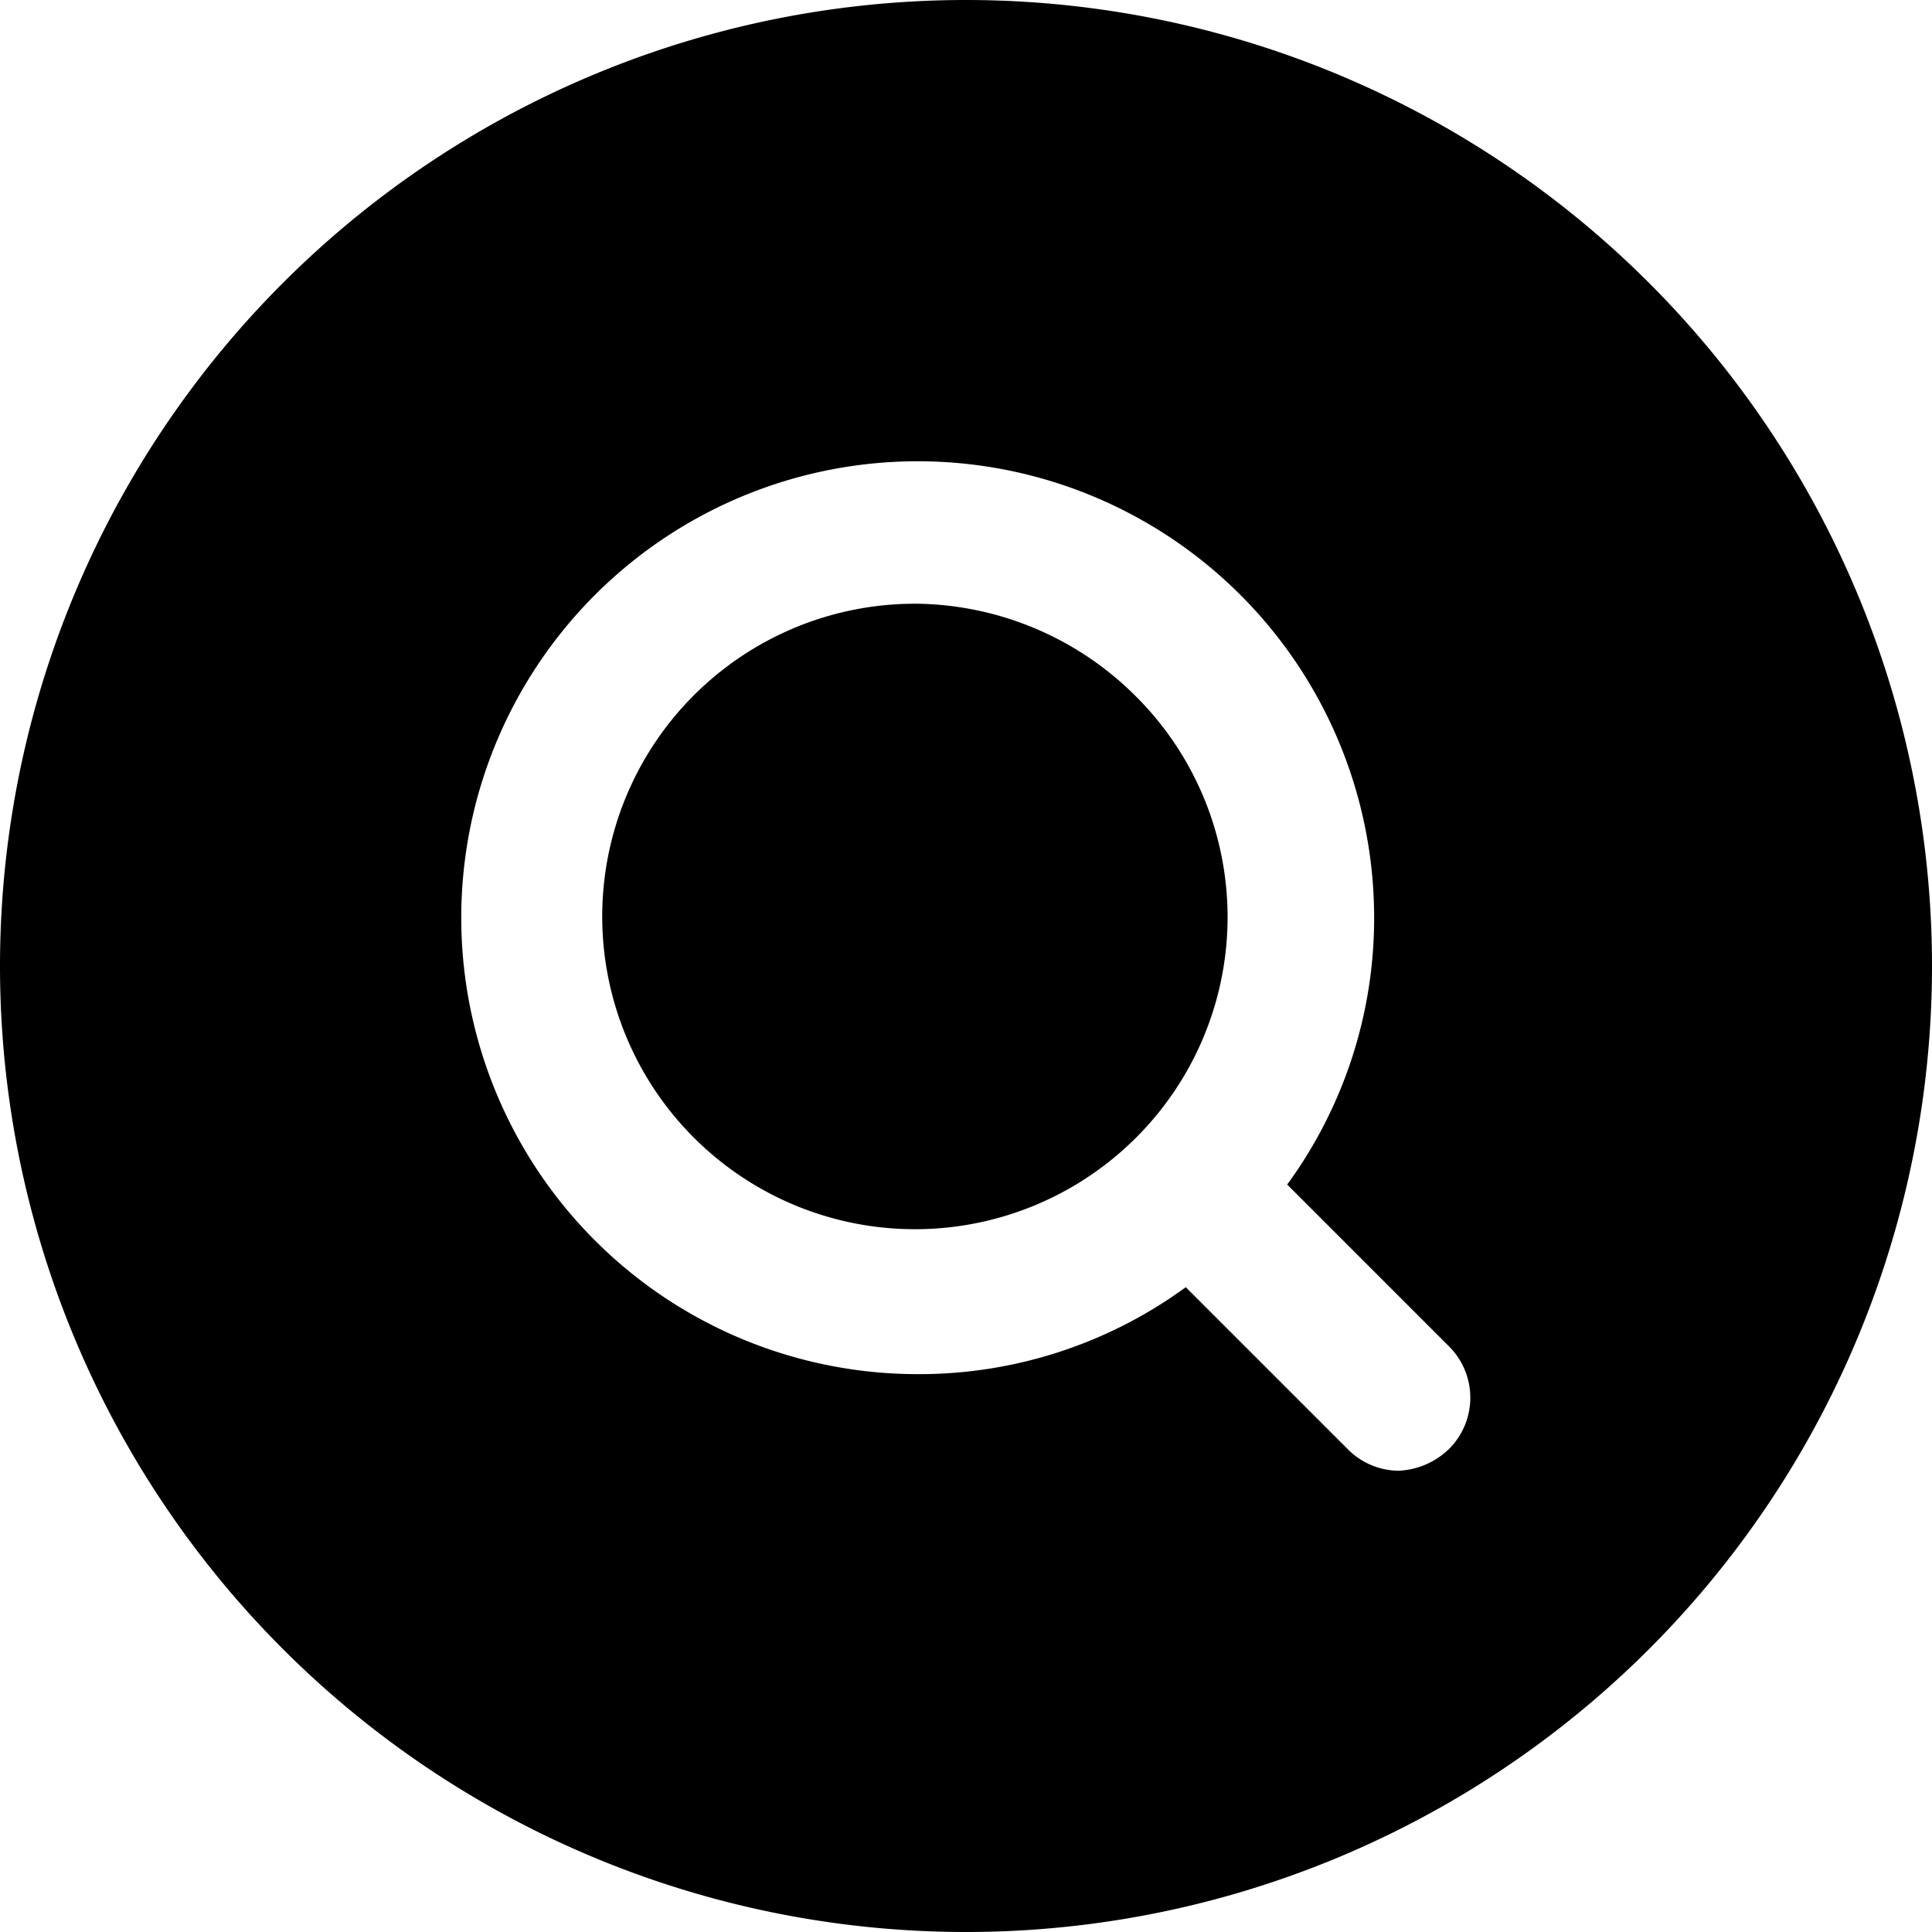 <svg xmlns="http://www.w3.org/2000/svg" viewBox="0 0 16 16"><path d="M7.61,5a2.59,2.59,0,1,0,1.8,4.42h0a2.58,2.58,0,0,0,0-3.65A2.61,2.61,0,0,0,7.61,5Z"/><path d="M8,0H8A8,8,0,0,0,0,8H0a8,8,0,0,0,8,8H8a8,8,0,0,0,8-8h0A8,8,0,0,0,8,0Zm4,12a.64.64,0,0,1-.42.18.6.6,0,0,1-.42-.18L9.82,10.66a3.74,3.74,0,0,1-2.21.72A3.78,3.78,0,1,1,11.38,7.6h0a3.74,3.74,0,0,1-.72,2.21L12,11.15A.6.6,0,0,1,12,12Z"/></svg>